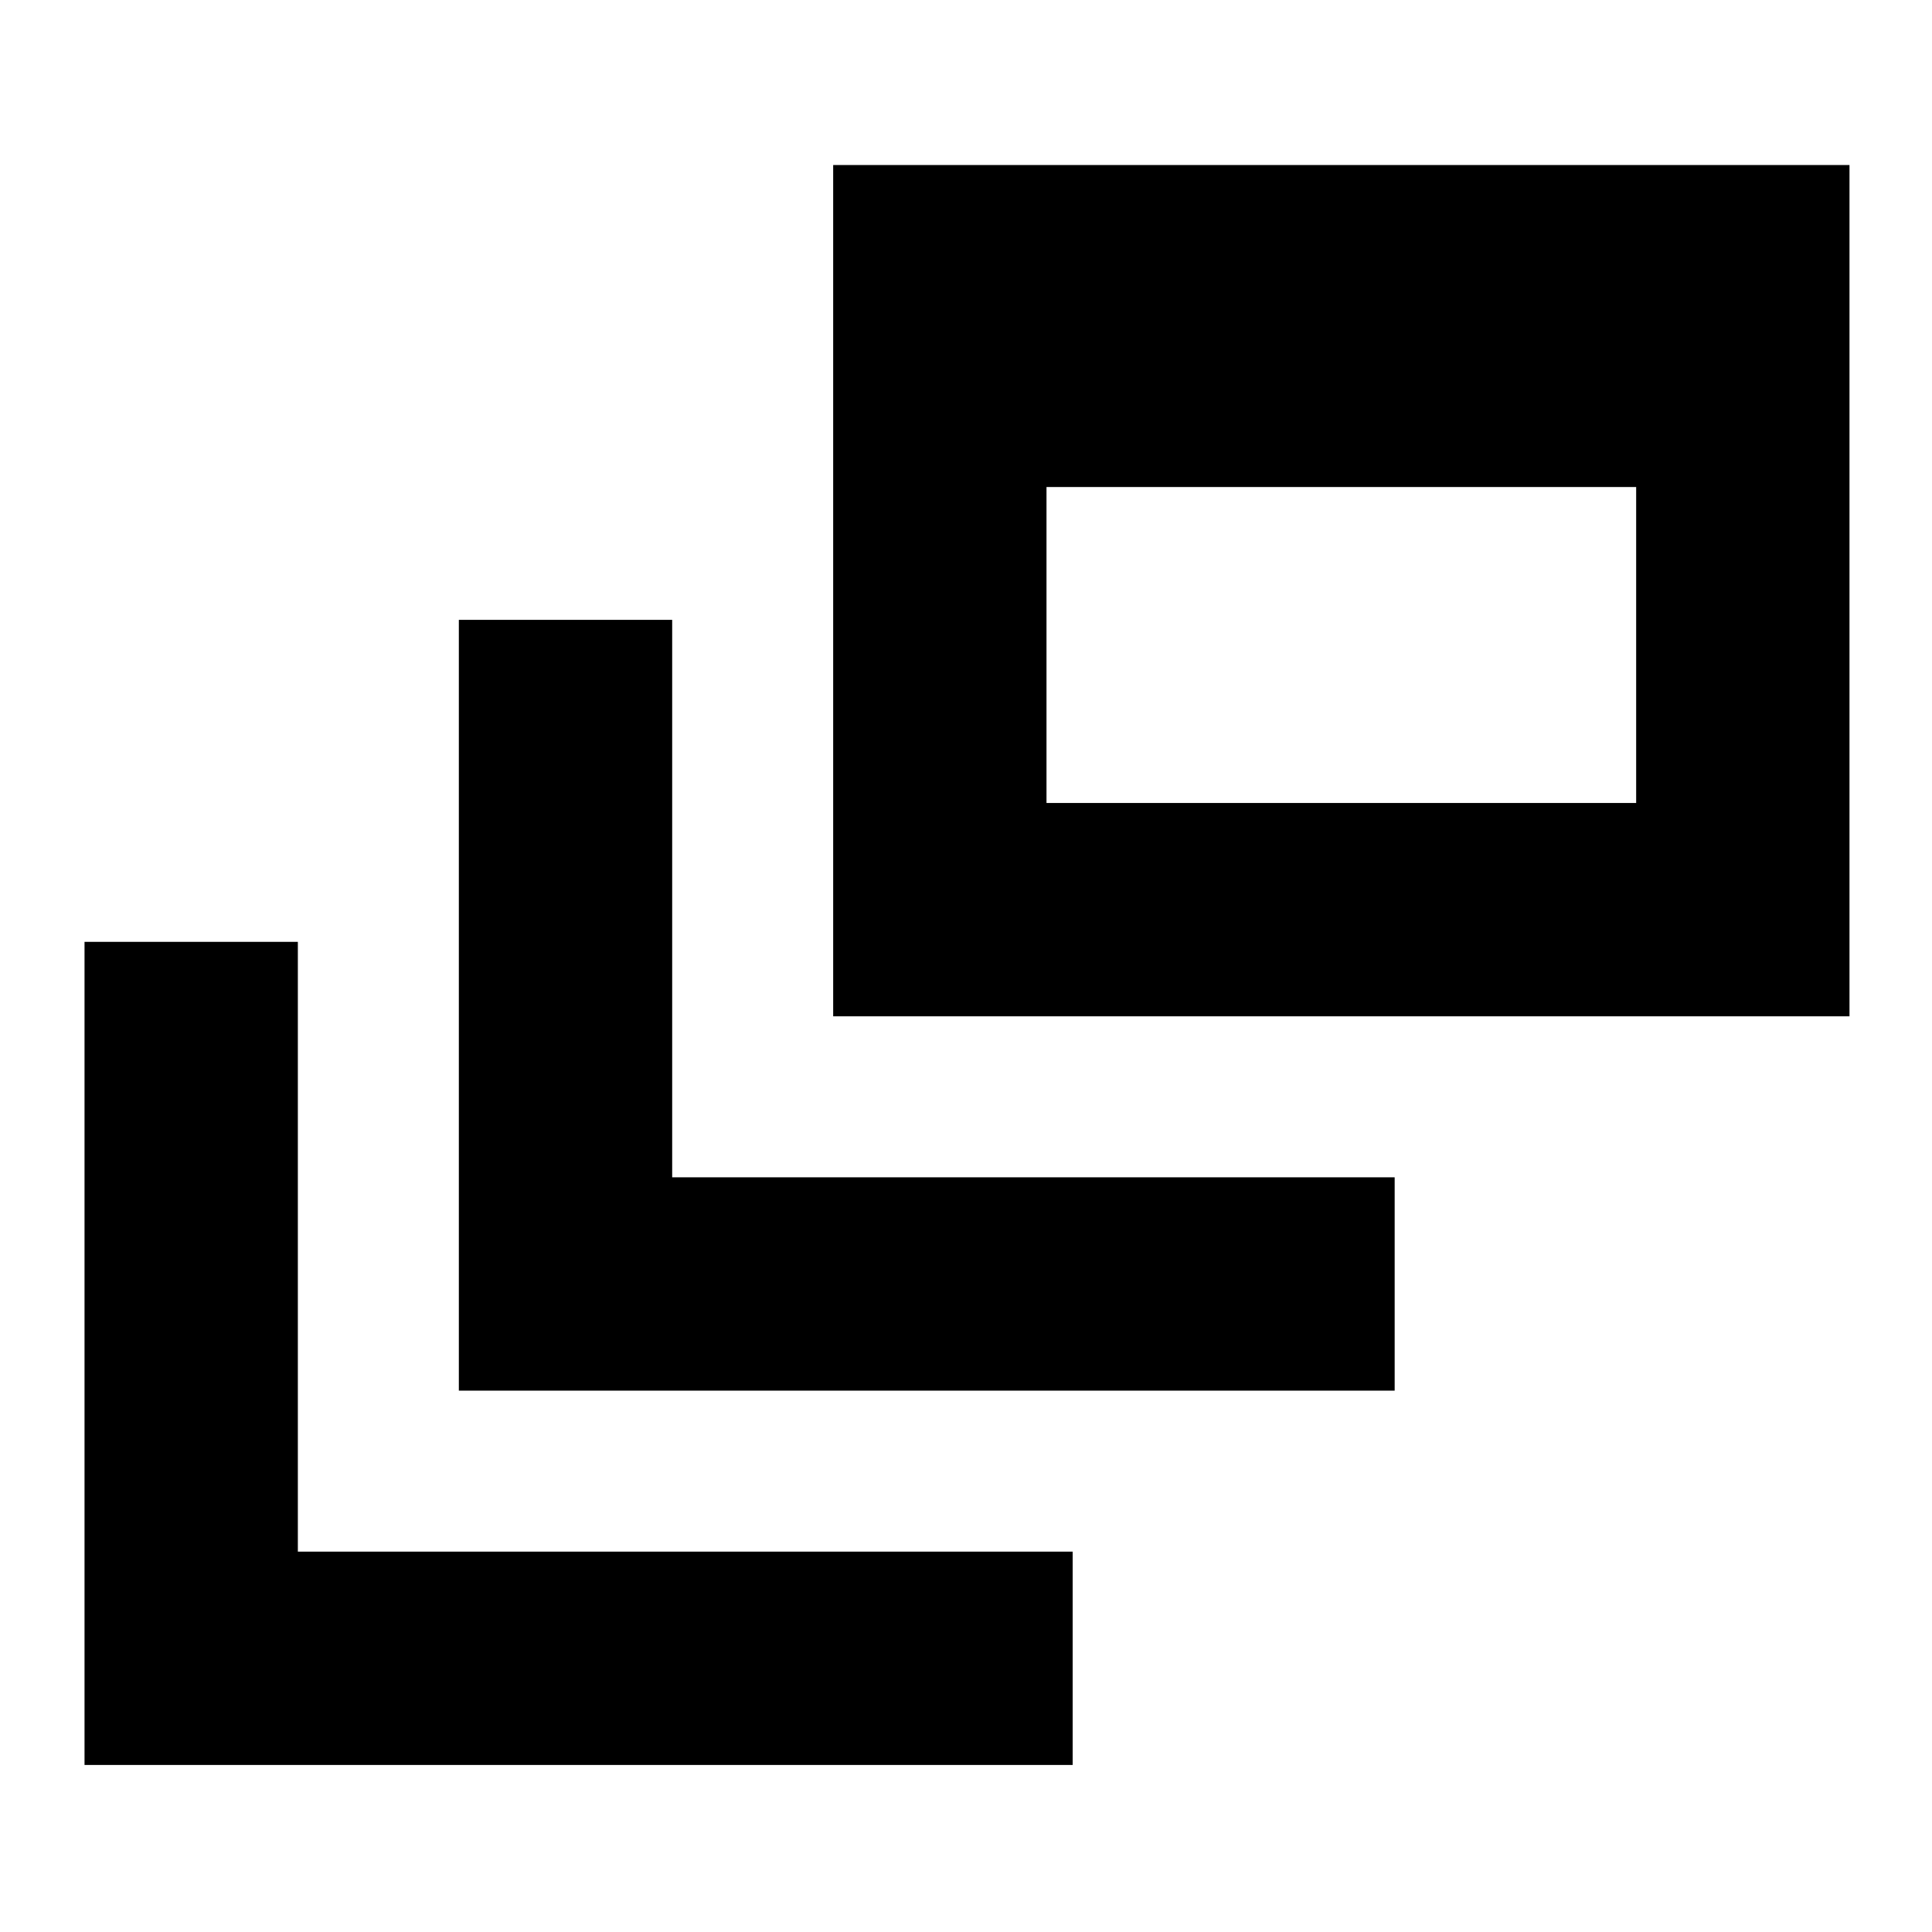 <svg xmlns="http://www.w3.org/2000/svg" height="24" width="24"><path d="M5.7 17.275V7.7h2.65v6.925h8.975v2.65Zm4.65-4.65V2.05h12.625v10.575ZM13 9.975h7.325V6.05H13ZM1.05 21.925V11.7H3.7v7.575h9.625v2.65Z"/></svg>